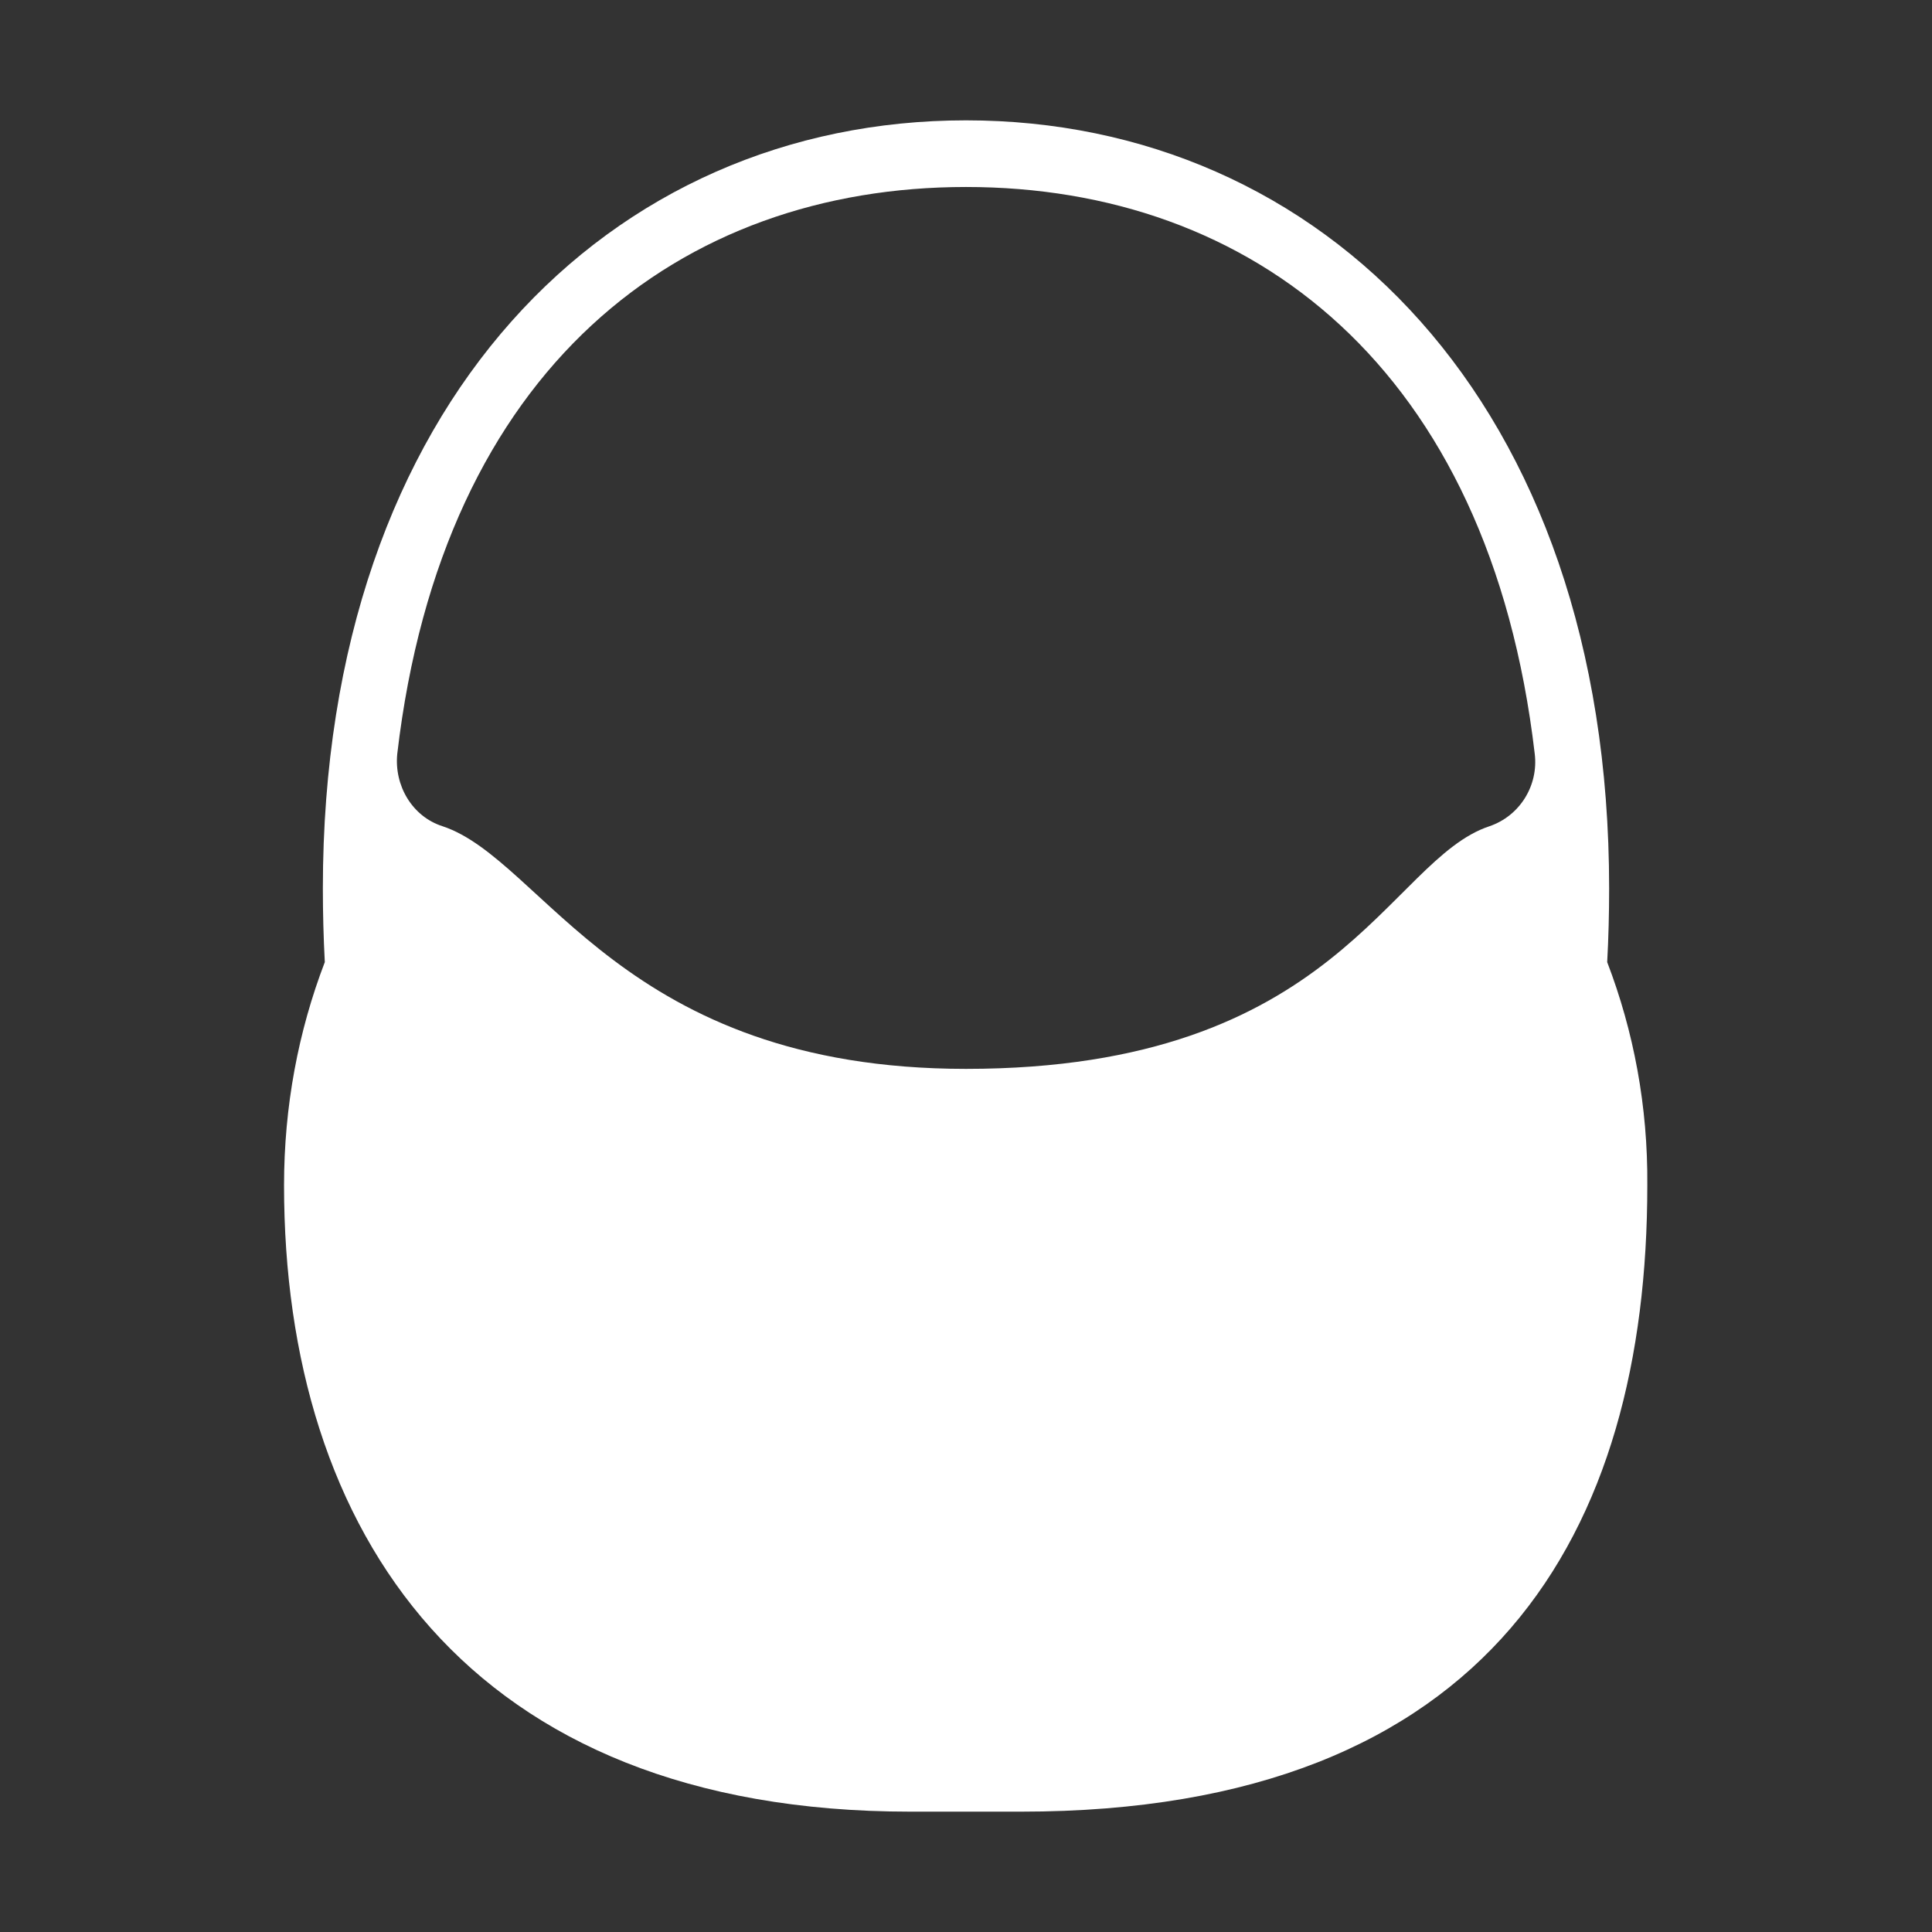 <?xml version="1.0" encoding="utf-8"?>
<!-- Generator: Adobe Illustrator 19.0.0, SVG Export Plug-In . SVG Version: 6.00 Build 0)  -->
<svg version="1.1" id="Слой_1" xmlns="http://www.w3.org/2000/svg" xmlns:xlink="http://www.w3.org/1999/xlink" x="0px" y="0px"
	 viewBox="0 0 298.6 298.6" style="enable-background:new 0 0 298.6 298.6;" xml:space="preserve">
<rect x="0" y="0" width="298.6" height="298.6" fill="#333333" stroke="none"/>
<style type="text/css">
	.st0{fill:#FFFFFF;}
</style>
<path class="st0" d="M248.4,148.7c0.2-3.7,0.3-7.5,0.3-11.4c0-75.4-44.6-118.7-99.4-118.7c-54.8,0-99.4,43.3-99.4,118.7
	c0,3.8,0.1,7.6,0.3,11.4c-4.1,10.7-6.3,22.3-6.3,34.5v0c0,53.5,28.3,96.8,96.8,96.8h17.1c72.8,0,96.8-43.4,96.8-96.8v0
	C254.7,171,252.5,159.4,248.4,148.7z M149.3,28.9c44.1,0,80.9,27.8,87.9,87.6c0.6,4.9-2.3,9.6-7,11.2c-15.7,5.2-23.5,37.5-80.9,37.5
	c-53.1,0-65.2-32.3-80.9-37.5c-4.7-1.5-7.5-6.3-7-11.2C68.4,56.7,105.2,28.9,149.3,28.9z"/>
</svg>
